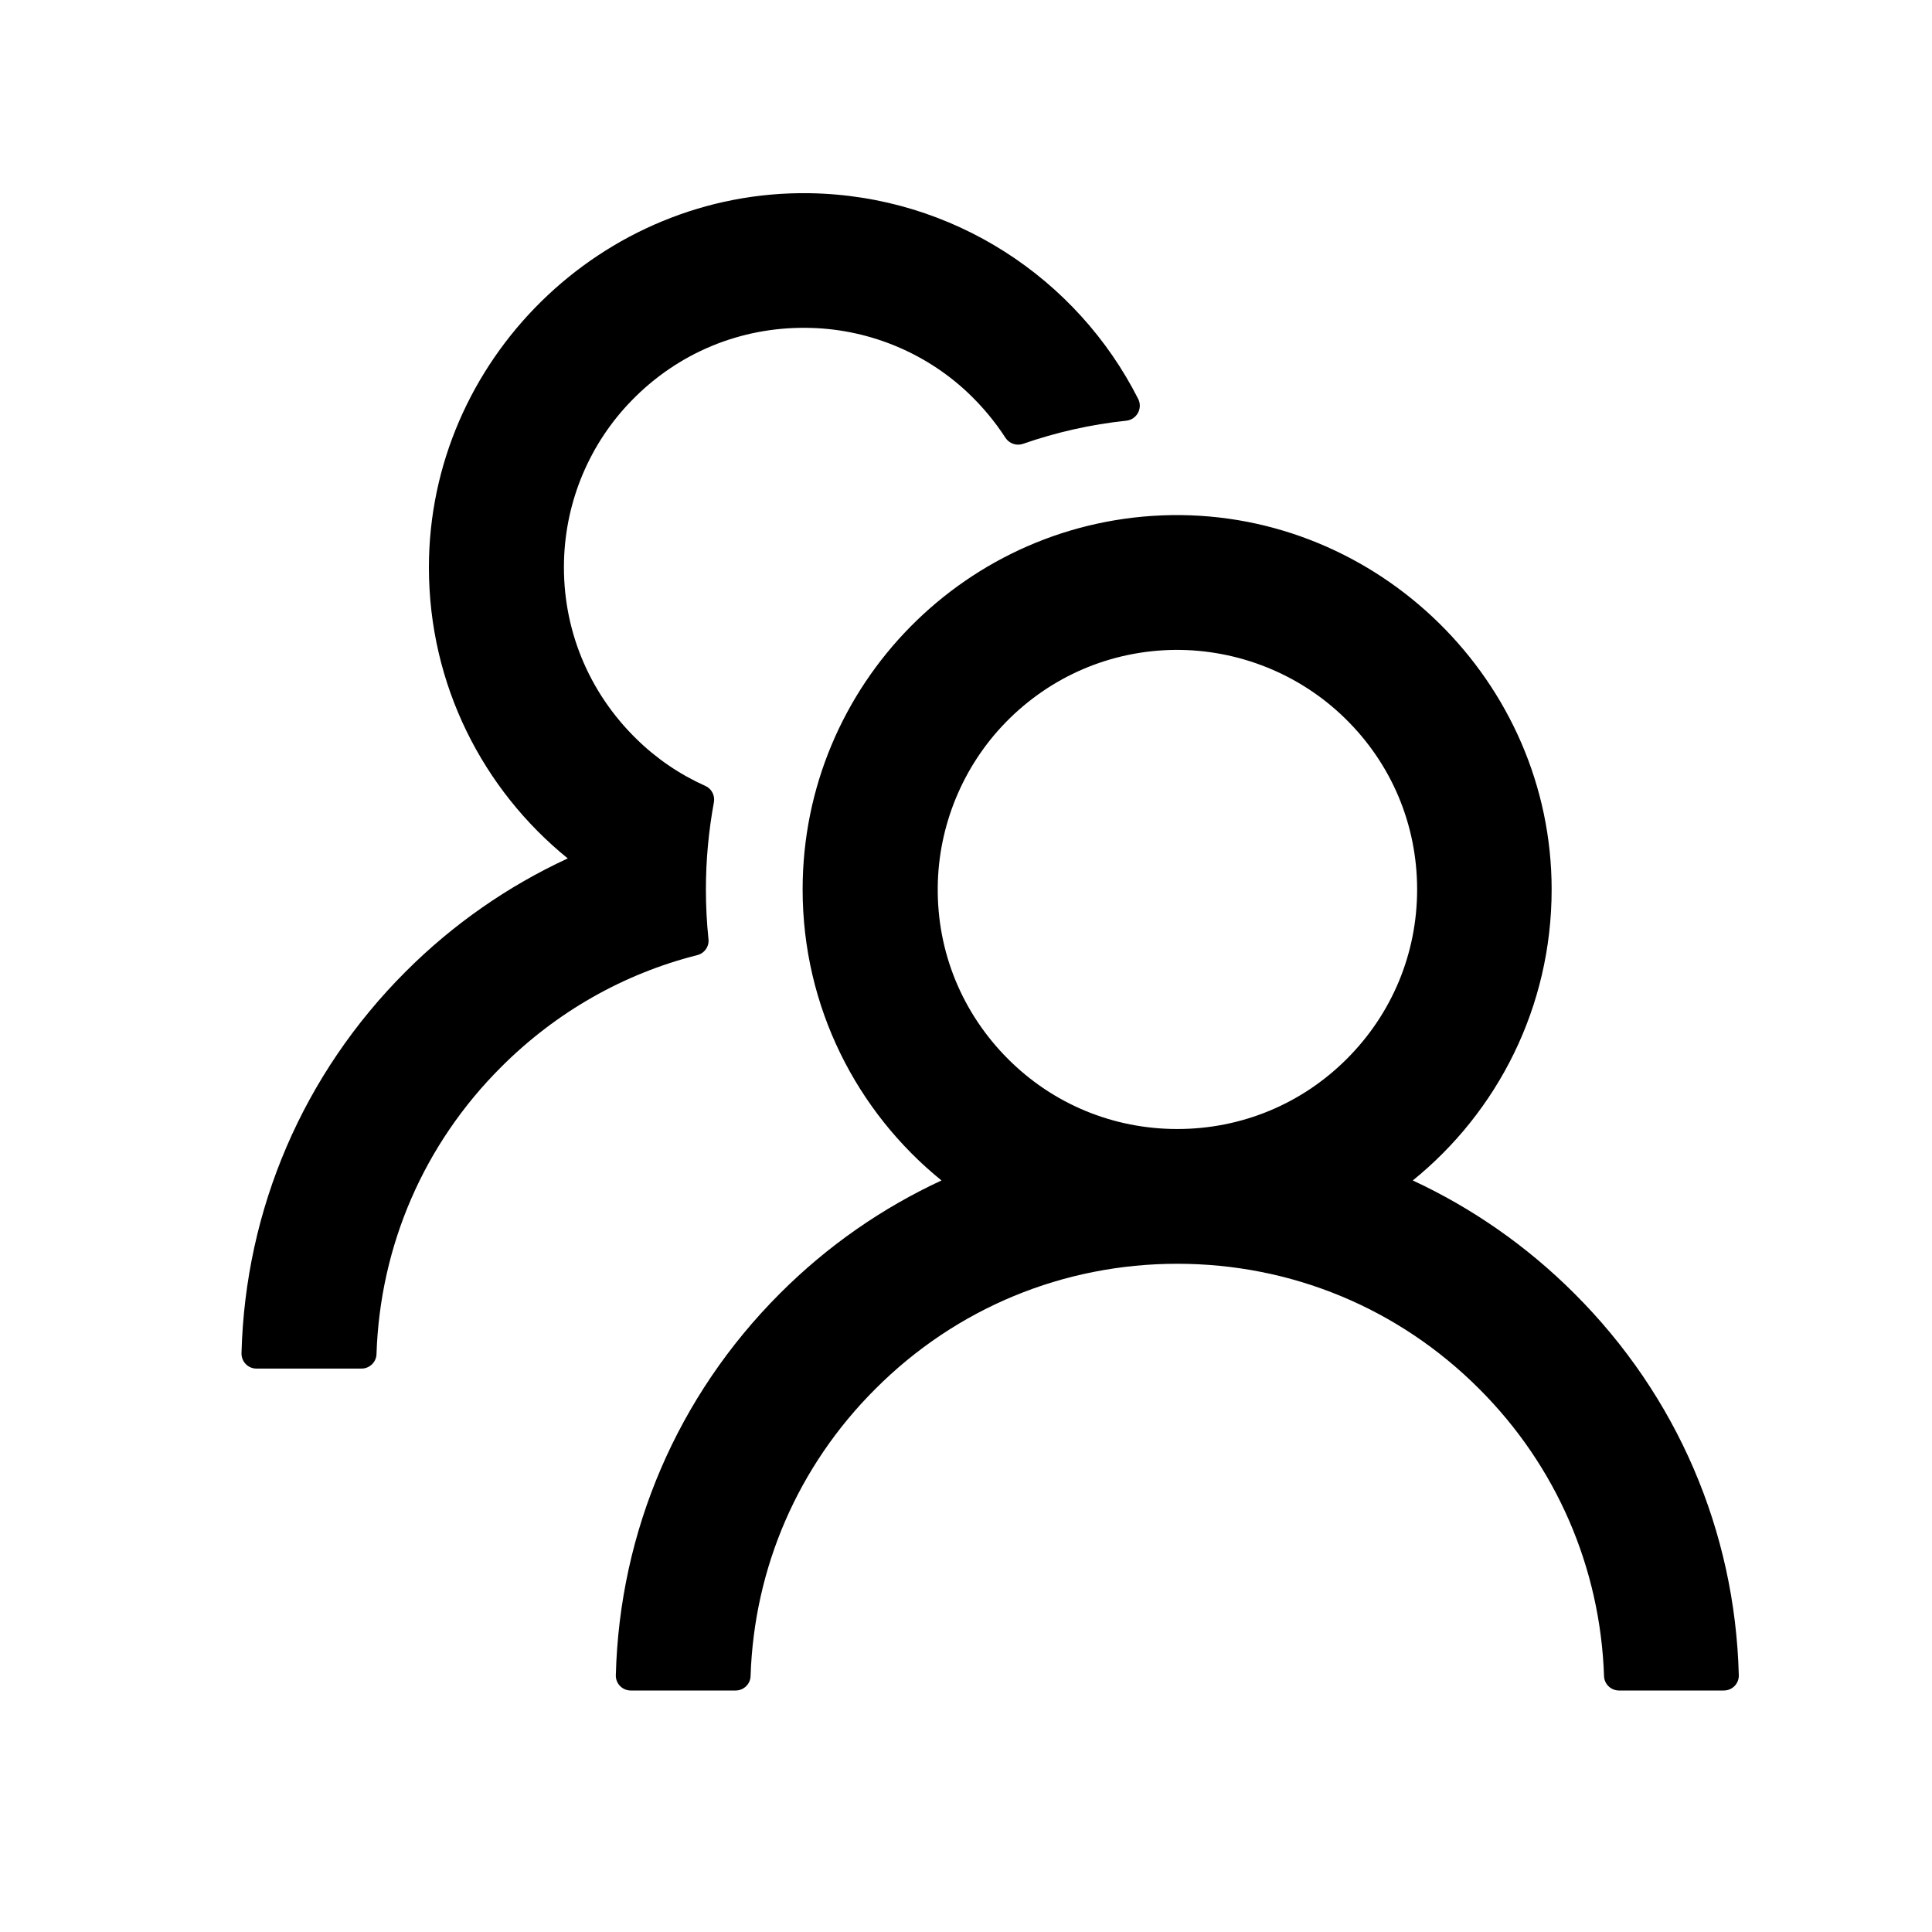 <svg width="16" height="16" viewBox="0 0 16 16" fill="none" xmlns="http://www.w3.org/2000/svg">
<path d="M5.846 7.366C5.846 7.504 5.853 7.641 5.867 7.775C5.875 7.837 5.835 7.895 5.774 7.91C5.165 8.064 4.607 8.38 4.151 8.836C3.511 9.474 3.147 10.316 3.118 11.215C3.116 11.281 3.06 11.334 2.994 11.334H2.124C2.054 11.334 1.999 11.277 2 11.207C2.031 10.012 2.512 8.893 3.361 8.045C3.755 7.651 4.209 7.337 4.702 7.109C4 6.54 3.552 5.672 3.552 4.699C3.552 2.983 4.984 1.574 6.703 1.6C7.893 1.619 8.922 2.307 9.426 3.304C9.465 3.381 9.415 3.474 9.328 3.484C9.032 3.515 8.744 3.581 8.471 3.676C8.419 3.694 8.358 3.674 8.327 3.626C8.239 3.49 8.133 3.363 8.011 3.248C7.65 2.91 7.172 2.719 6.678 2.715C6.131 2.709 5.616 2.922 5.233 3.315C4.885 3.671 4.685 4.144 4.671 4.641C4.655 5.201 4.871 5.729 5.271 6.12C5.438 6.284 5.632 6.415 5.842 6.509C5.894 6.532 5.923 6.59 5.912 6.645C5.869 6.88 5.846 7.12 5.846 7.366ZM13.039 10.713C12.645 10.319 12.191 10.004 11.7 9.776C12.402 9.208 12.85 8.34 12.85 7.366C12.85 5.649 11.418 4.24 9.7 4.266C8.009 4.293 6.647 5.671 6.647 7.366C6.647 8.34 7.096 9.208 7.797 9.776C7.306 10.004 6.853 10.317 6.458 10.713C5.612 11.56 5.131 12.679 5.1 13.873C5.098 13.943 5.154 14 5.224 14H6.092C6.159 14 6.214 13.947 6.216 13.881C6.245 12.982 6.61 12.14 7.25 11.502C7.918 10.833 8.806 10.466 9.75 10.466C10.694 10.466 11.582 10.833 12.25 11.502C12.889 12.14 13.253 12.982 13.284 13.881C13.286 13.947 13.341 14 13.408 14H14.276C14.346 14 14.402 13.943 14.4 13.873C14.369 12.679 13.888 11.56 13.039 10.713ZM9.75 9.35C9.22 9.35 8.721 9.144 8.347 8.769C7.968 8.389 7.76 7.884 7.766 7.346C7.771 6.838 7.974 6.346 8.329 5.982C8.701 5.601 9.198 5.388 9.73 5.382C10.255 5.378 10.765 5.582 11.14 5.95C11.525 6.326 11.736 6.83 11.736 7.366C11.736 7.896 11.529 8.394 11.154 8.769C10.779 9.144 10.28 9.35 9.75 9.35Z" fill="black"/>
</svg>
